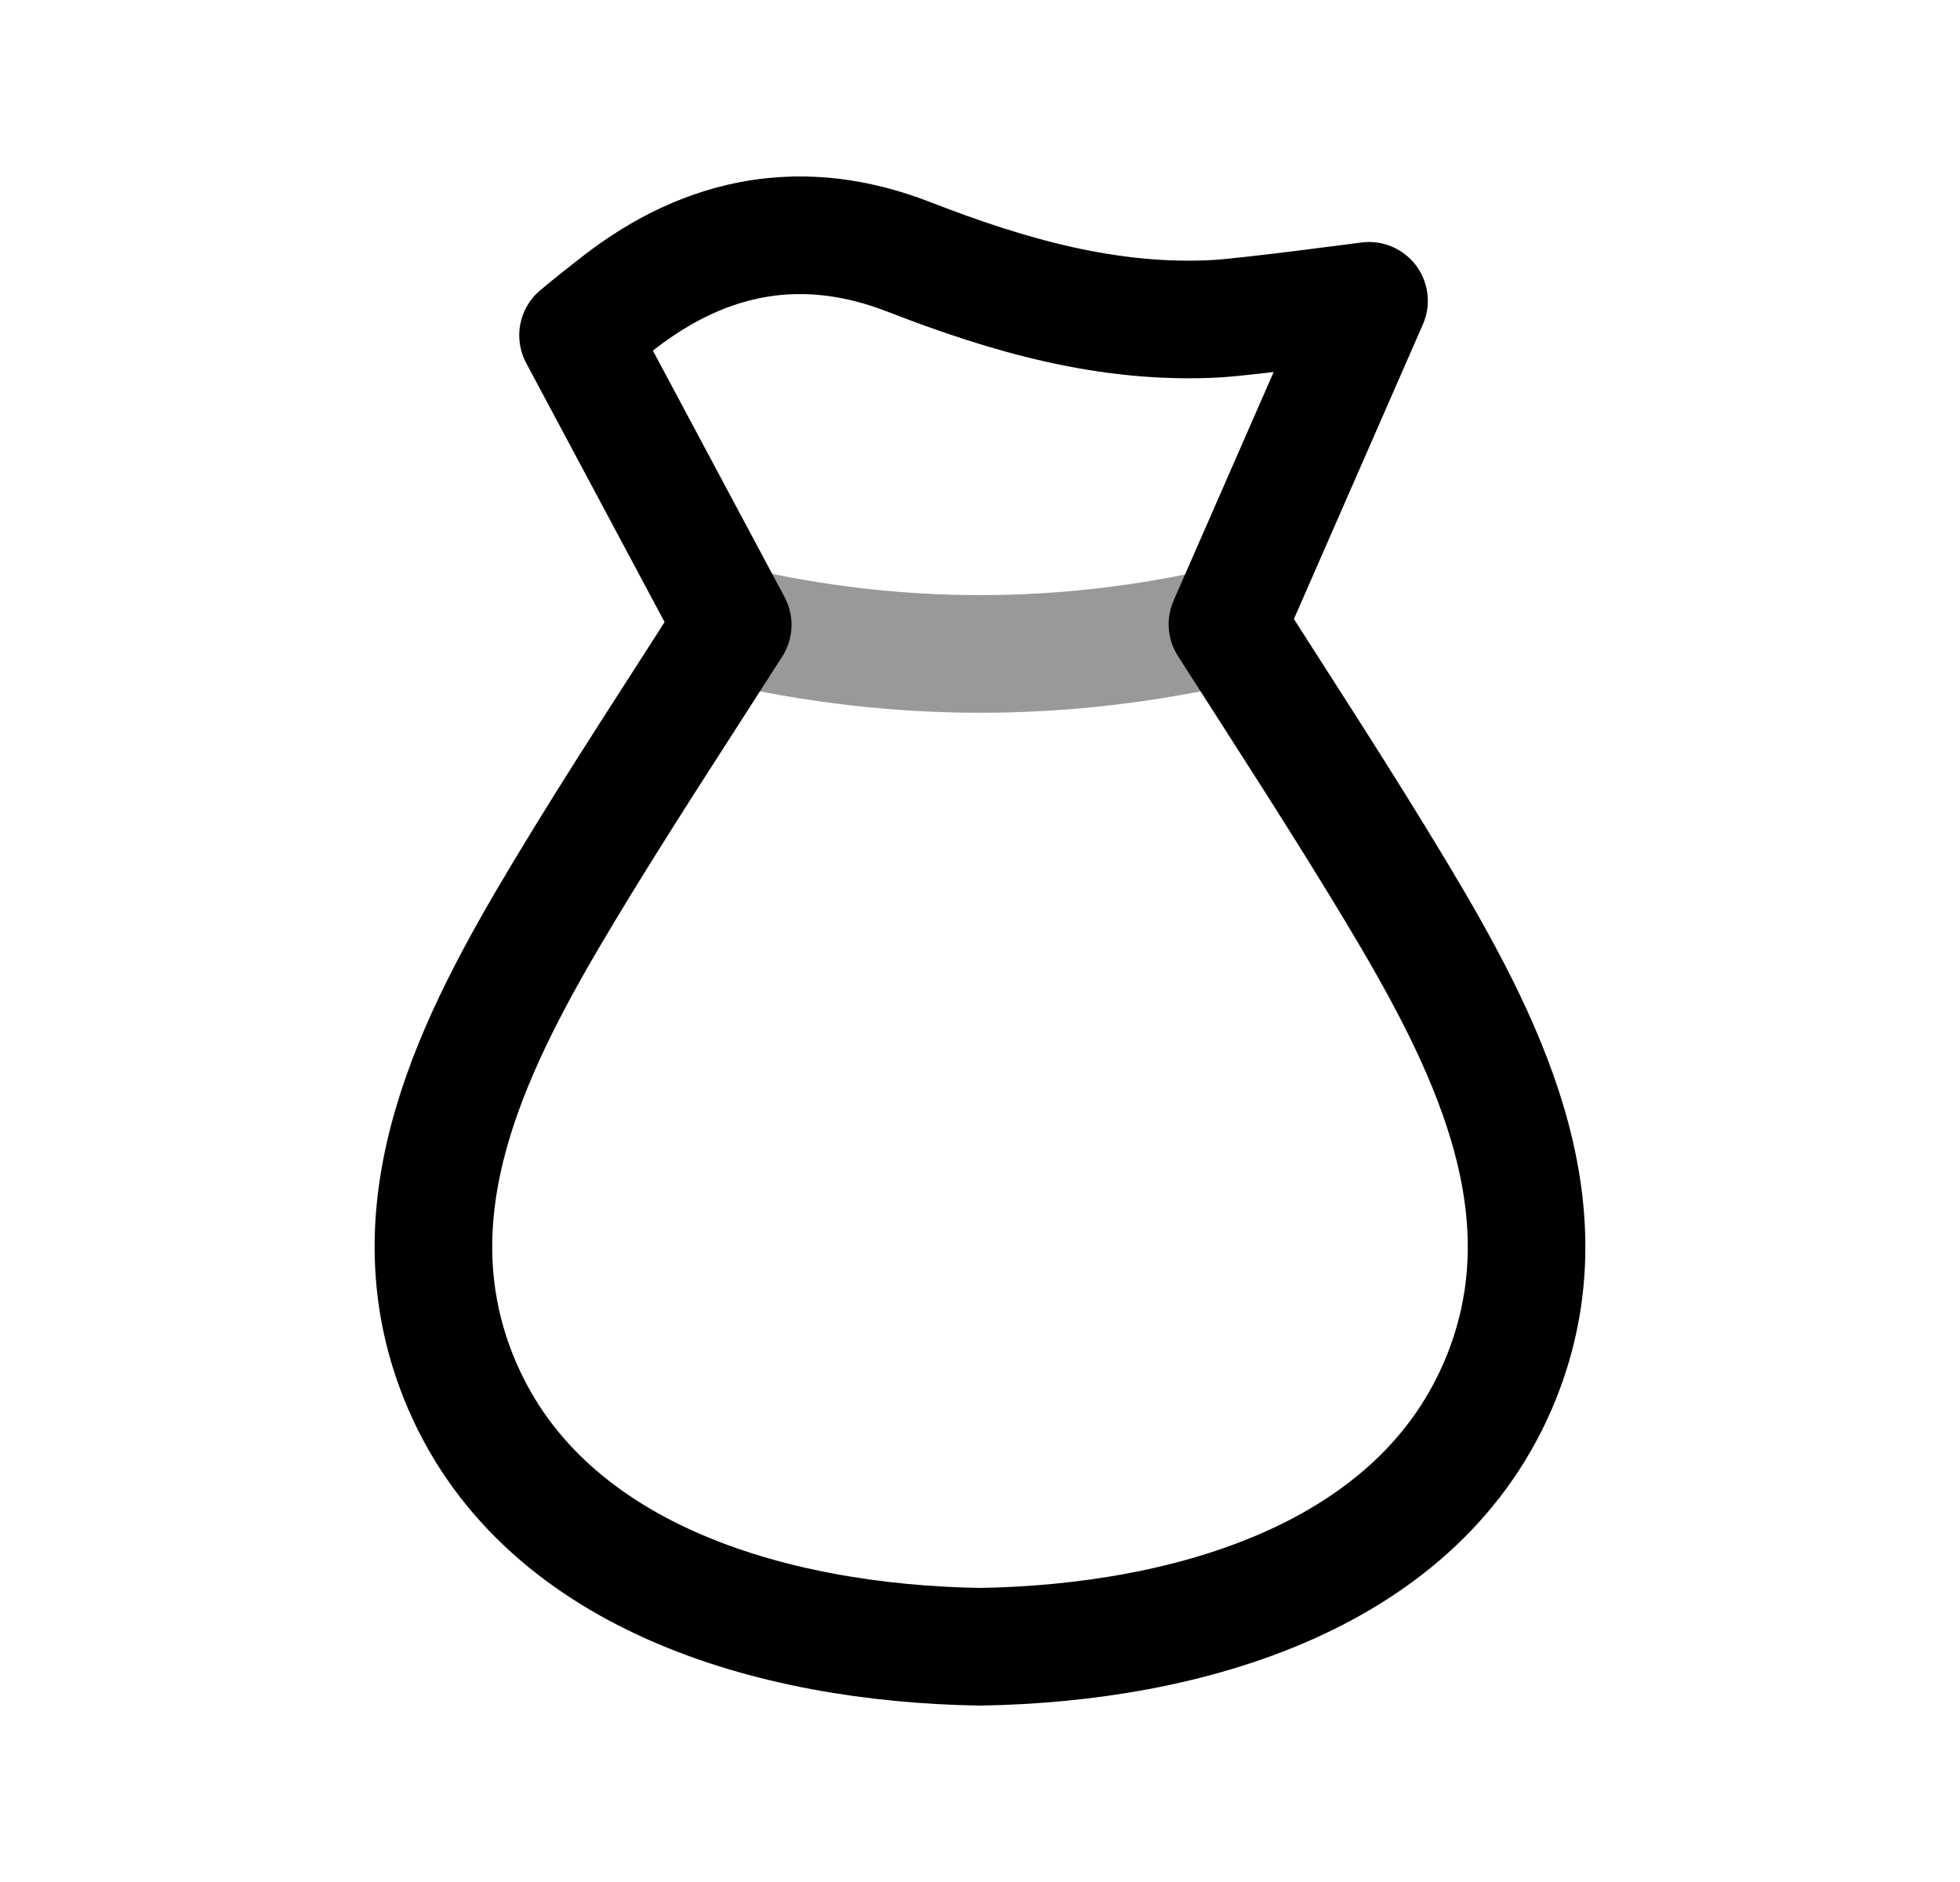 <svg width="25" height="24" viewBox="0 0 25 24" fill="none" xmlns="http://www.w3.org/2000/svg">
<path d="M7.19 11.376C7.88 10.228 8.624 9.099 9.346 7.968L7.373 4.276C7.373 4.276 7.524 4.146 7.9 3.854C9.026 2.983 10.258 2.757 11.59 3.275C12.858 3.768 14.146 4.141 15.523 4.064C15.924 4.04 17.462 3.836 17.462 3.836L15.656 7.961C16.378 9.091 17.12 10.228 17.81 11.376C18.944 13.264 20.029 15.37 19.151 17.561C18.128 20.112 15.145 20.958 12.499 21C9.855 20.958 6.872 20.112 5.849 17.561C4.971 15.37 6.055 13.264 7.19 11.376Z" stroke="black" stroke-width="1.5" stroke-linecap="round" stroke-linejoin="round"/>
<path opacity="0.4" d="M9.348 7.977C11.451 8.46 13.554 8.46 15.657 7.977" stroke="black" stroke-width="1.5" stroke-linecap="round" stroke-linejoin="round"/>
</svg>